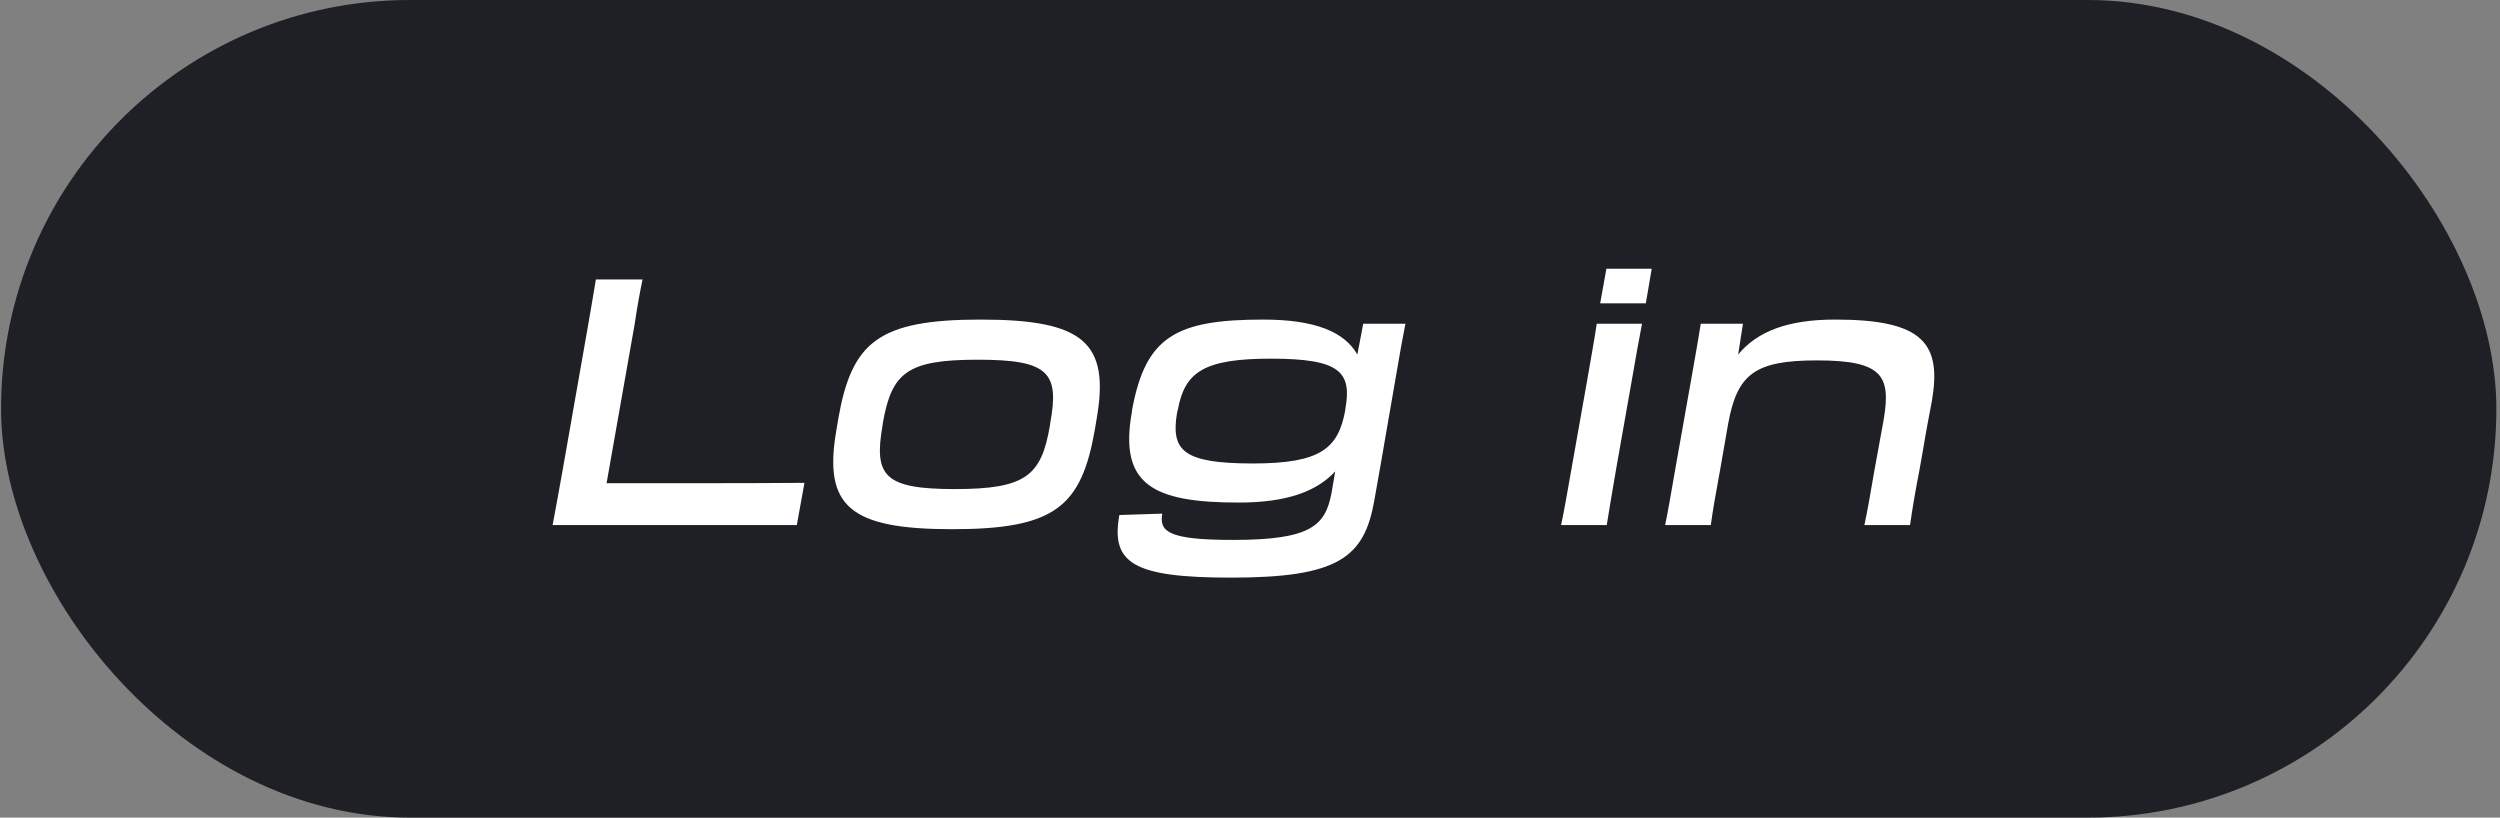<svg width="159" height="52" viewBox="0 0 159 52" fill="none" xmlns="http://www.w3.org/2000/svg">
<rect x="0" y="0" width="159" height="52" fill="#808080" stroke="none"/>
<rect x="0.067" width="158.702" height="52" rx="26" fill="#1E2025"/>
<path d="M50.678 33.393L51.163 30.709C49.403 30.731 45.949 30.731 43.617 30.731H38.578L40.361 20.633C40.536 19.467 40.691 18.609 40.867 17.773H37.897C37.764 18.609 37.611 19.467 37.413 20.633L35.785 29.895C35.498 31.457 35.344 32.381 35.147 33.393H50.678ZM60.569 33.657C67.126 33.657 68.775 32.205 69.633 27.321L69.743 26.661C70.602 21.777 68.907 20.325 62.373 20.325C55.818 20.325 54.167 21.777 53.309 26.661L53.2 27.321C52.342 32.205 54.035 33.657 60.569 33.657ZM60.724 31.105C56.236 31.105 55.575 30.269 56.126 27.079L56.148 26.903C56.719 23.691 57.688 22.877 62.197 22.877C66.686 22.877 67.389 23.691 66.796 26.903L66.773 27.079C66.224 30.269 65.234 31.105 60.724 31.105ZM78.782 31.963C81.84 31.963 83.732 31.259 84.92 29.983L84.678 31.391C84.282 33.437 83.358 34.339 78.43 34.339C74.294 34.339 73.722 33.811 73.92 32.667L71.192 32.755C70.642 35.813 72.05 36.737 78.298 36.737C85.118 36.737 86.768 35.461 87.406 31.831C87.714 30.115 87.934 28.839 88.286 26.793L88.858 23.493C89.056 22.349 89.21 21.447 89.386 20.589H86.702L86.328 22.547C85.514 21.117 83.666 20.325 80.344 20.325C74.8 20.325 72.864 21.403 72.006 26.045L71.984 26.221C71.17 30.819 73.304 31.963 78.782 31.963ZM79.684 29.477C75.24 29.477 74.448 28.663 74.866 26.221L74.91 26.067C75.35 23.647 76.582 22.811 80.828 22.811C85.228 22.811 85.998 23.647 85.558 26.045V26.089C85.118 28.531 83.974 29.477 79.684 29.477ZM102.167 17.091L101.771 19.291H104.675L105.049 17.091H102.167ZM99.967 29.697C99.681 31.303 99.505 32.381 99.285 33.393H102.189C102.343 32.381 102.541 31.303 102.805 29.719L103.773 24.241C104.037 22.679 104.257 21.513 104.433 20.589H101.551C101.419 21.513 101.199 22.701 100.935 24.241L99.967 29.697ZM106.541 29.873C106.255 31.523 106.101 32.425 105.903 33.393H108.807C108.939 32.425 109.093 31.567 109.401 29.873L109.907 26.969C110.479 23.823 111.557 22.921 115.561 22.921C119.719 22.921 120.269 23.889 119.807 26.661L119.213 29.917C118.905 31.699 118.795 32.359 118.575 33.393H121.479C121.633 32.315 121.787 31.391 122.073 29.917L122.315 28.553C122.557 27.079 122.689 26.485 122.865 25.517C123.503 21.843 122.315 20.325 116.727 20.325C113.691 20.325 111.777 21.073 110.545 22.547L110.853 20.589H108.169C108.037 21.447 107.883 22.283 107.619 23.801L106.541 29.873Z" fill="white"/>
</svg>
